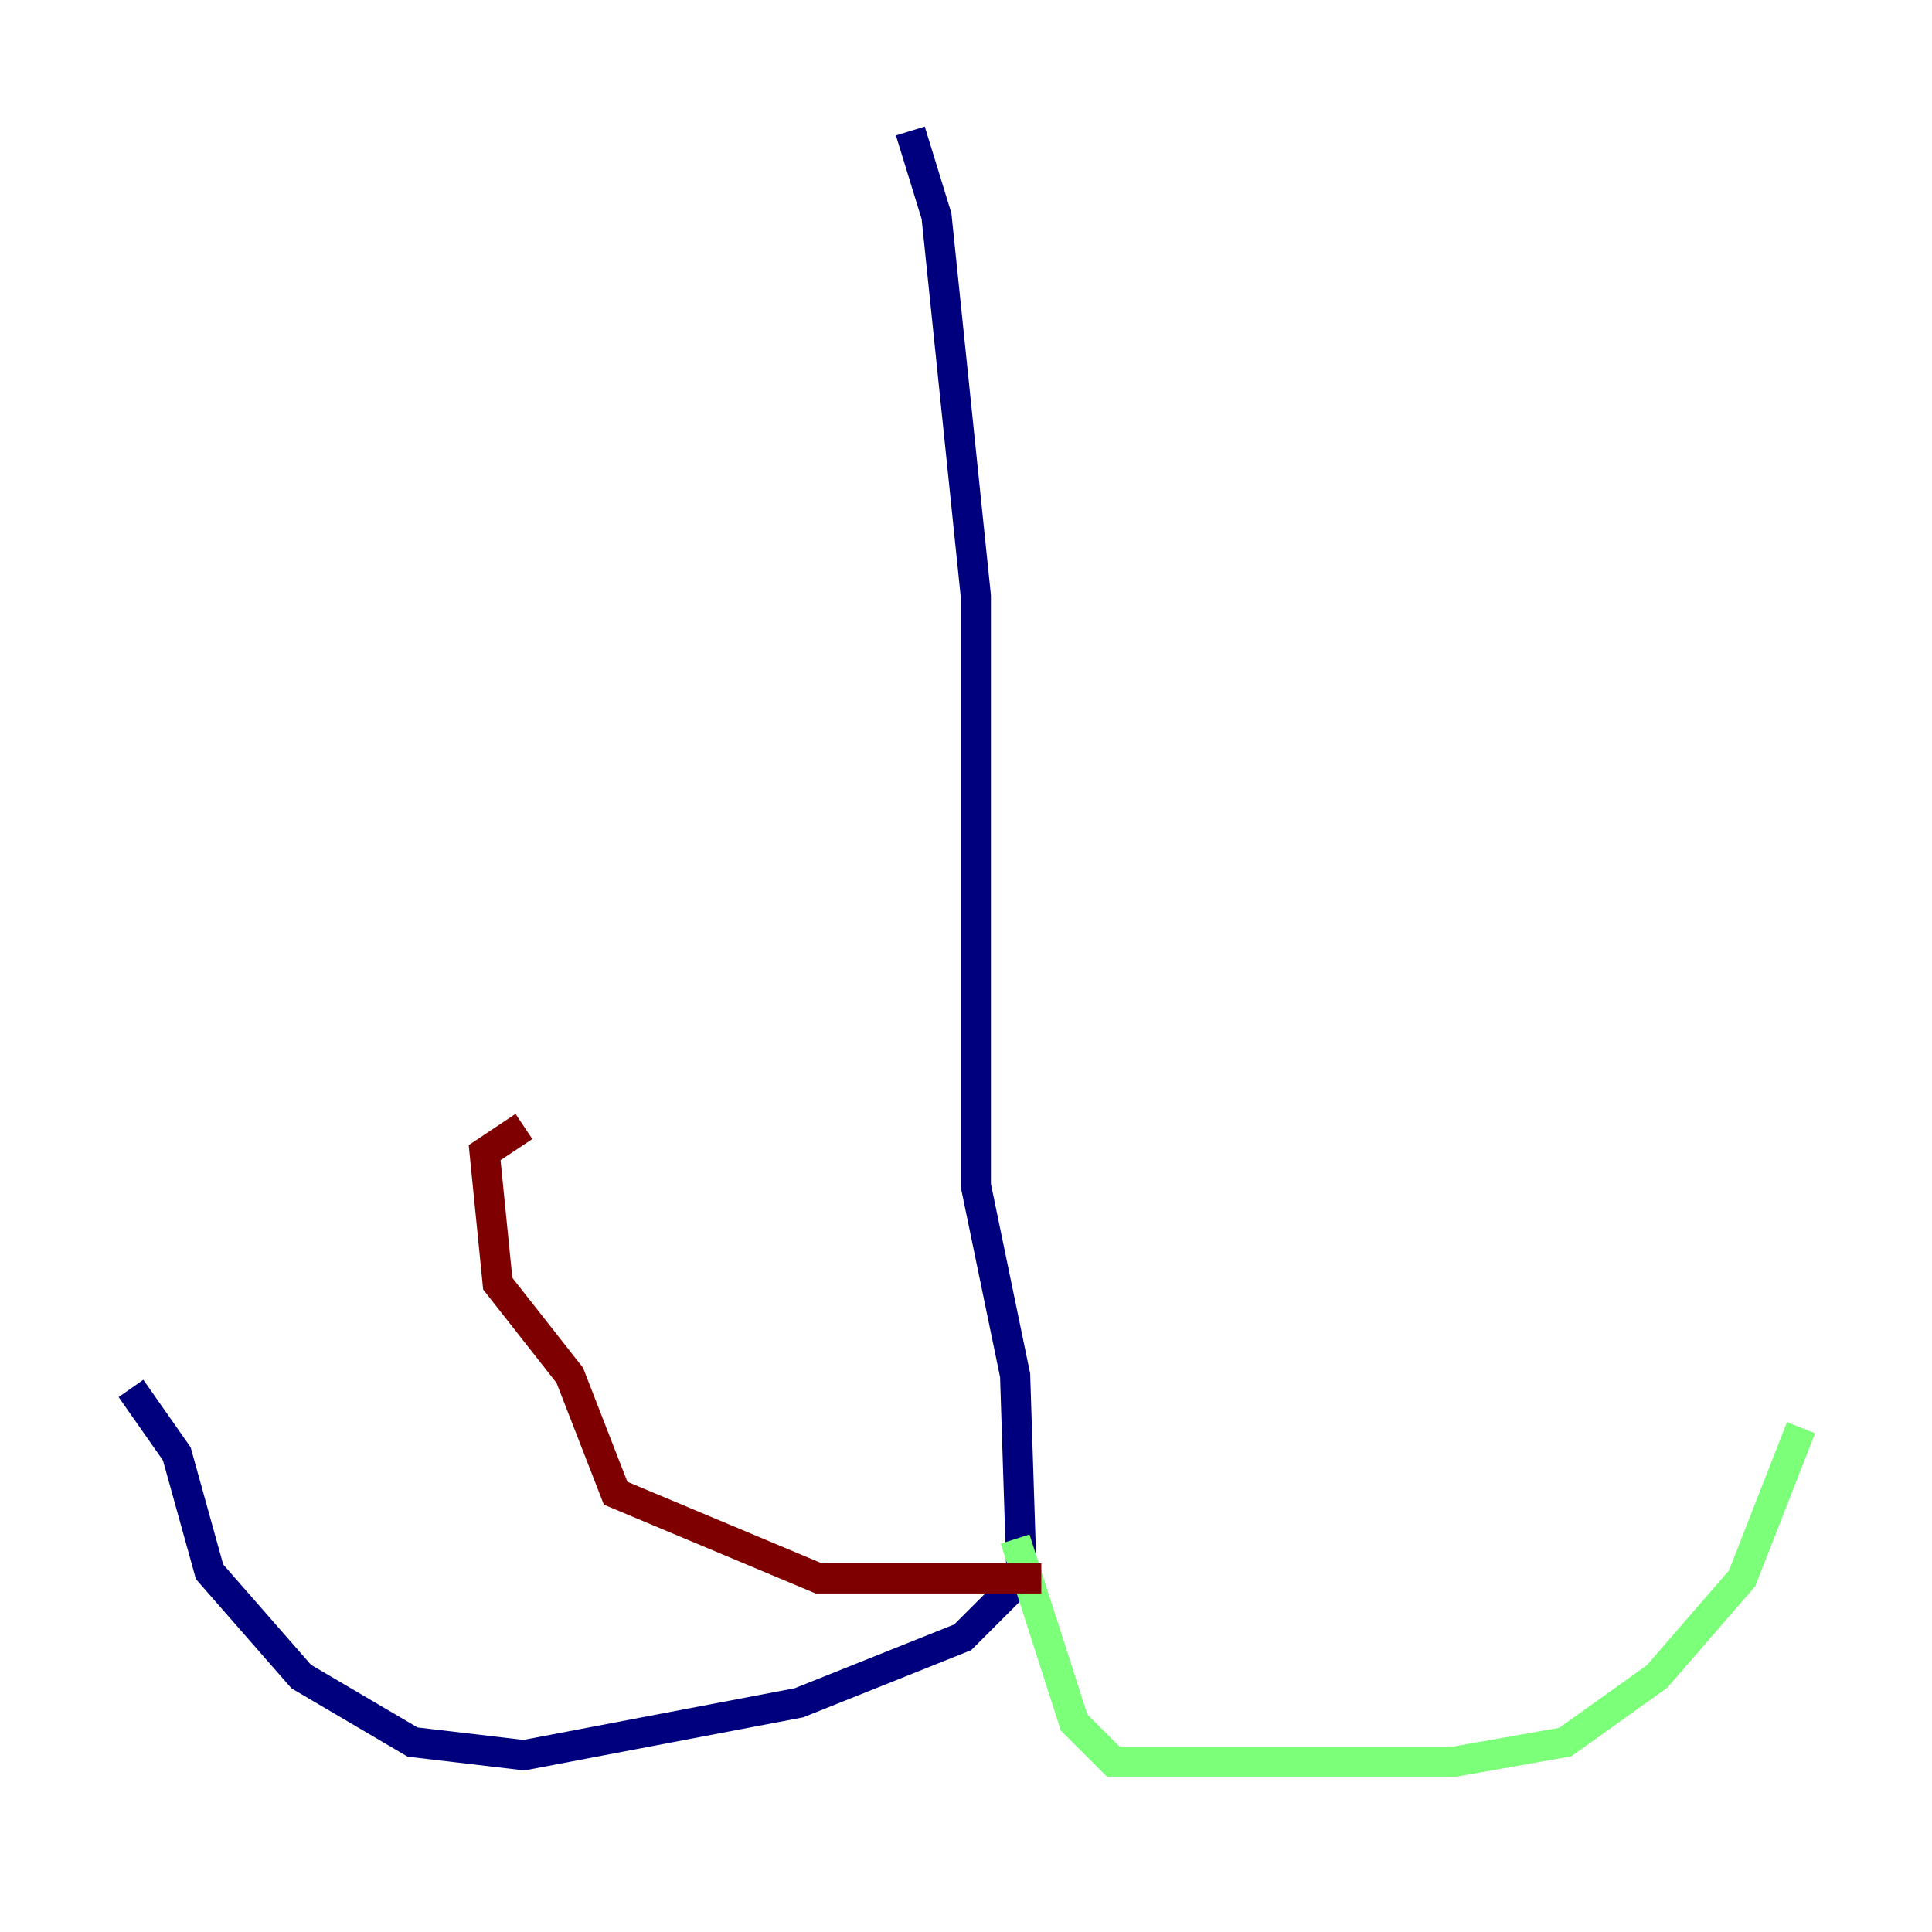 <?xml version="1.0" encoding="utf-8" ?>
<svg baseProfile="tiny" height="128" version="1.2" viewBox="0,0,128,128" width="128" xmlns="http://www.w3.org/2000/svg" xmlns:ev="http://www.w3.org/2001/xml-events" xmlns:xlink="http://www.w3.org/1999/xlink"><defs /><polyline fill="none" points="60.312,8.678 62.047,14.319 64.651,39.485 64.651,78.536 67.254,91.119 67.688,104.57 63.783,108.475 52.936,112.814 34.712,116.285 27.336,115.417 19.959,111.078 13.885,104.136 11.715,96.325 8.678,91.986" stroke="#00007f" stroke-width="2" /><polyline fill="none" points="67.254,101.966 71.159,114.115 73.763,116.719 96.325,116.719 103.702,115.417 109.776,111.078 115.417,104.57 119.322,94.59" stroke="#7cff79" stroke-width="2" /><polyline fill="none" points="68.99,104.57 54.237,104.57 40.786,98.929 37.749,91.119 32.976,85.044 32.108,76.366 34.712,74.63" stroke="#7f0000" stroke-width="2" /></svg>